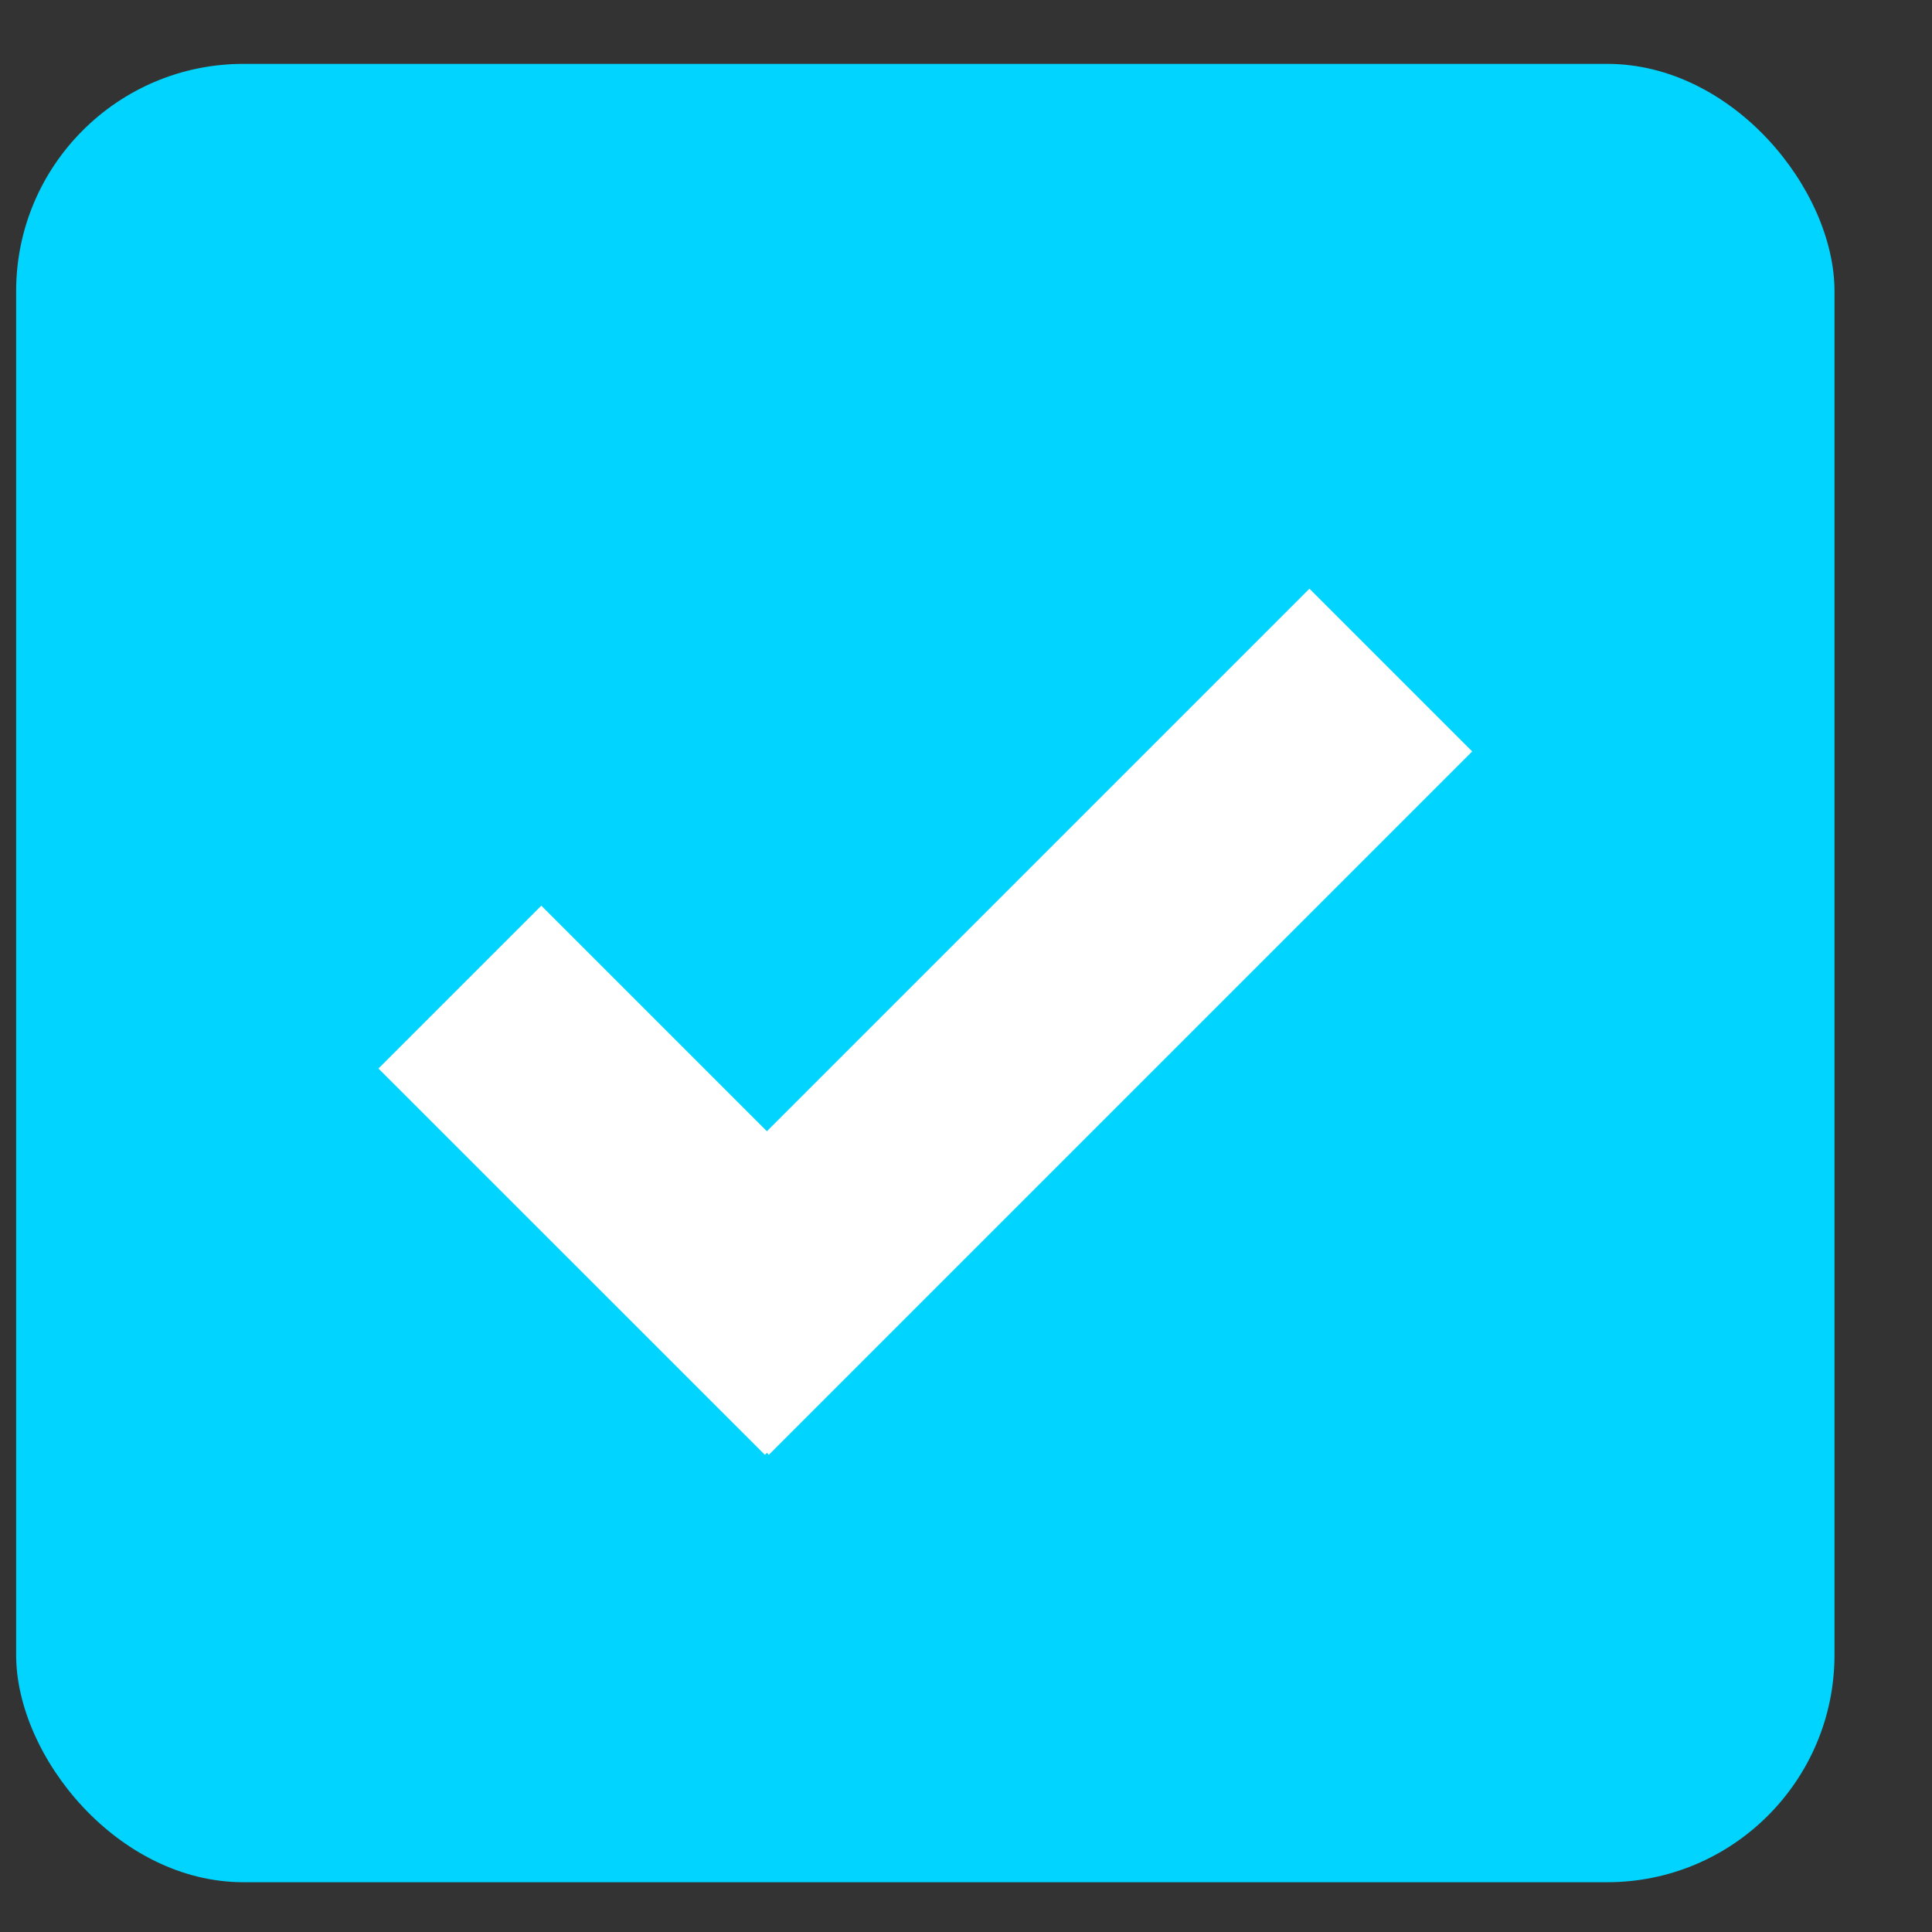 <svg width="17" height="17" viewBox="0 0 17 17" fill="none" xmlns="http://www.w3.org/2000/svg">
<rect x="0" y="0" width="17" height="17" fill="#333333" stroke="none"/>
<rect x="0.142" y="0.562" width="16" height="16" rx="2" fill="#00D4FF"/>
<path d="M6.748 12.784L6.73 12.801L3.33 9.402L4.763 7.969L6.748 9.954L11.522 5.18L12.954 6.612L6.765 12.801L6.748 12.784Z" fill="white"/>
</svg>
